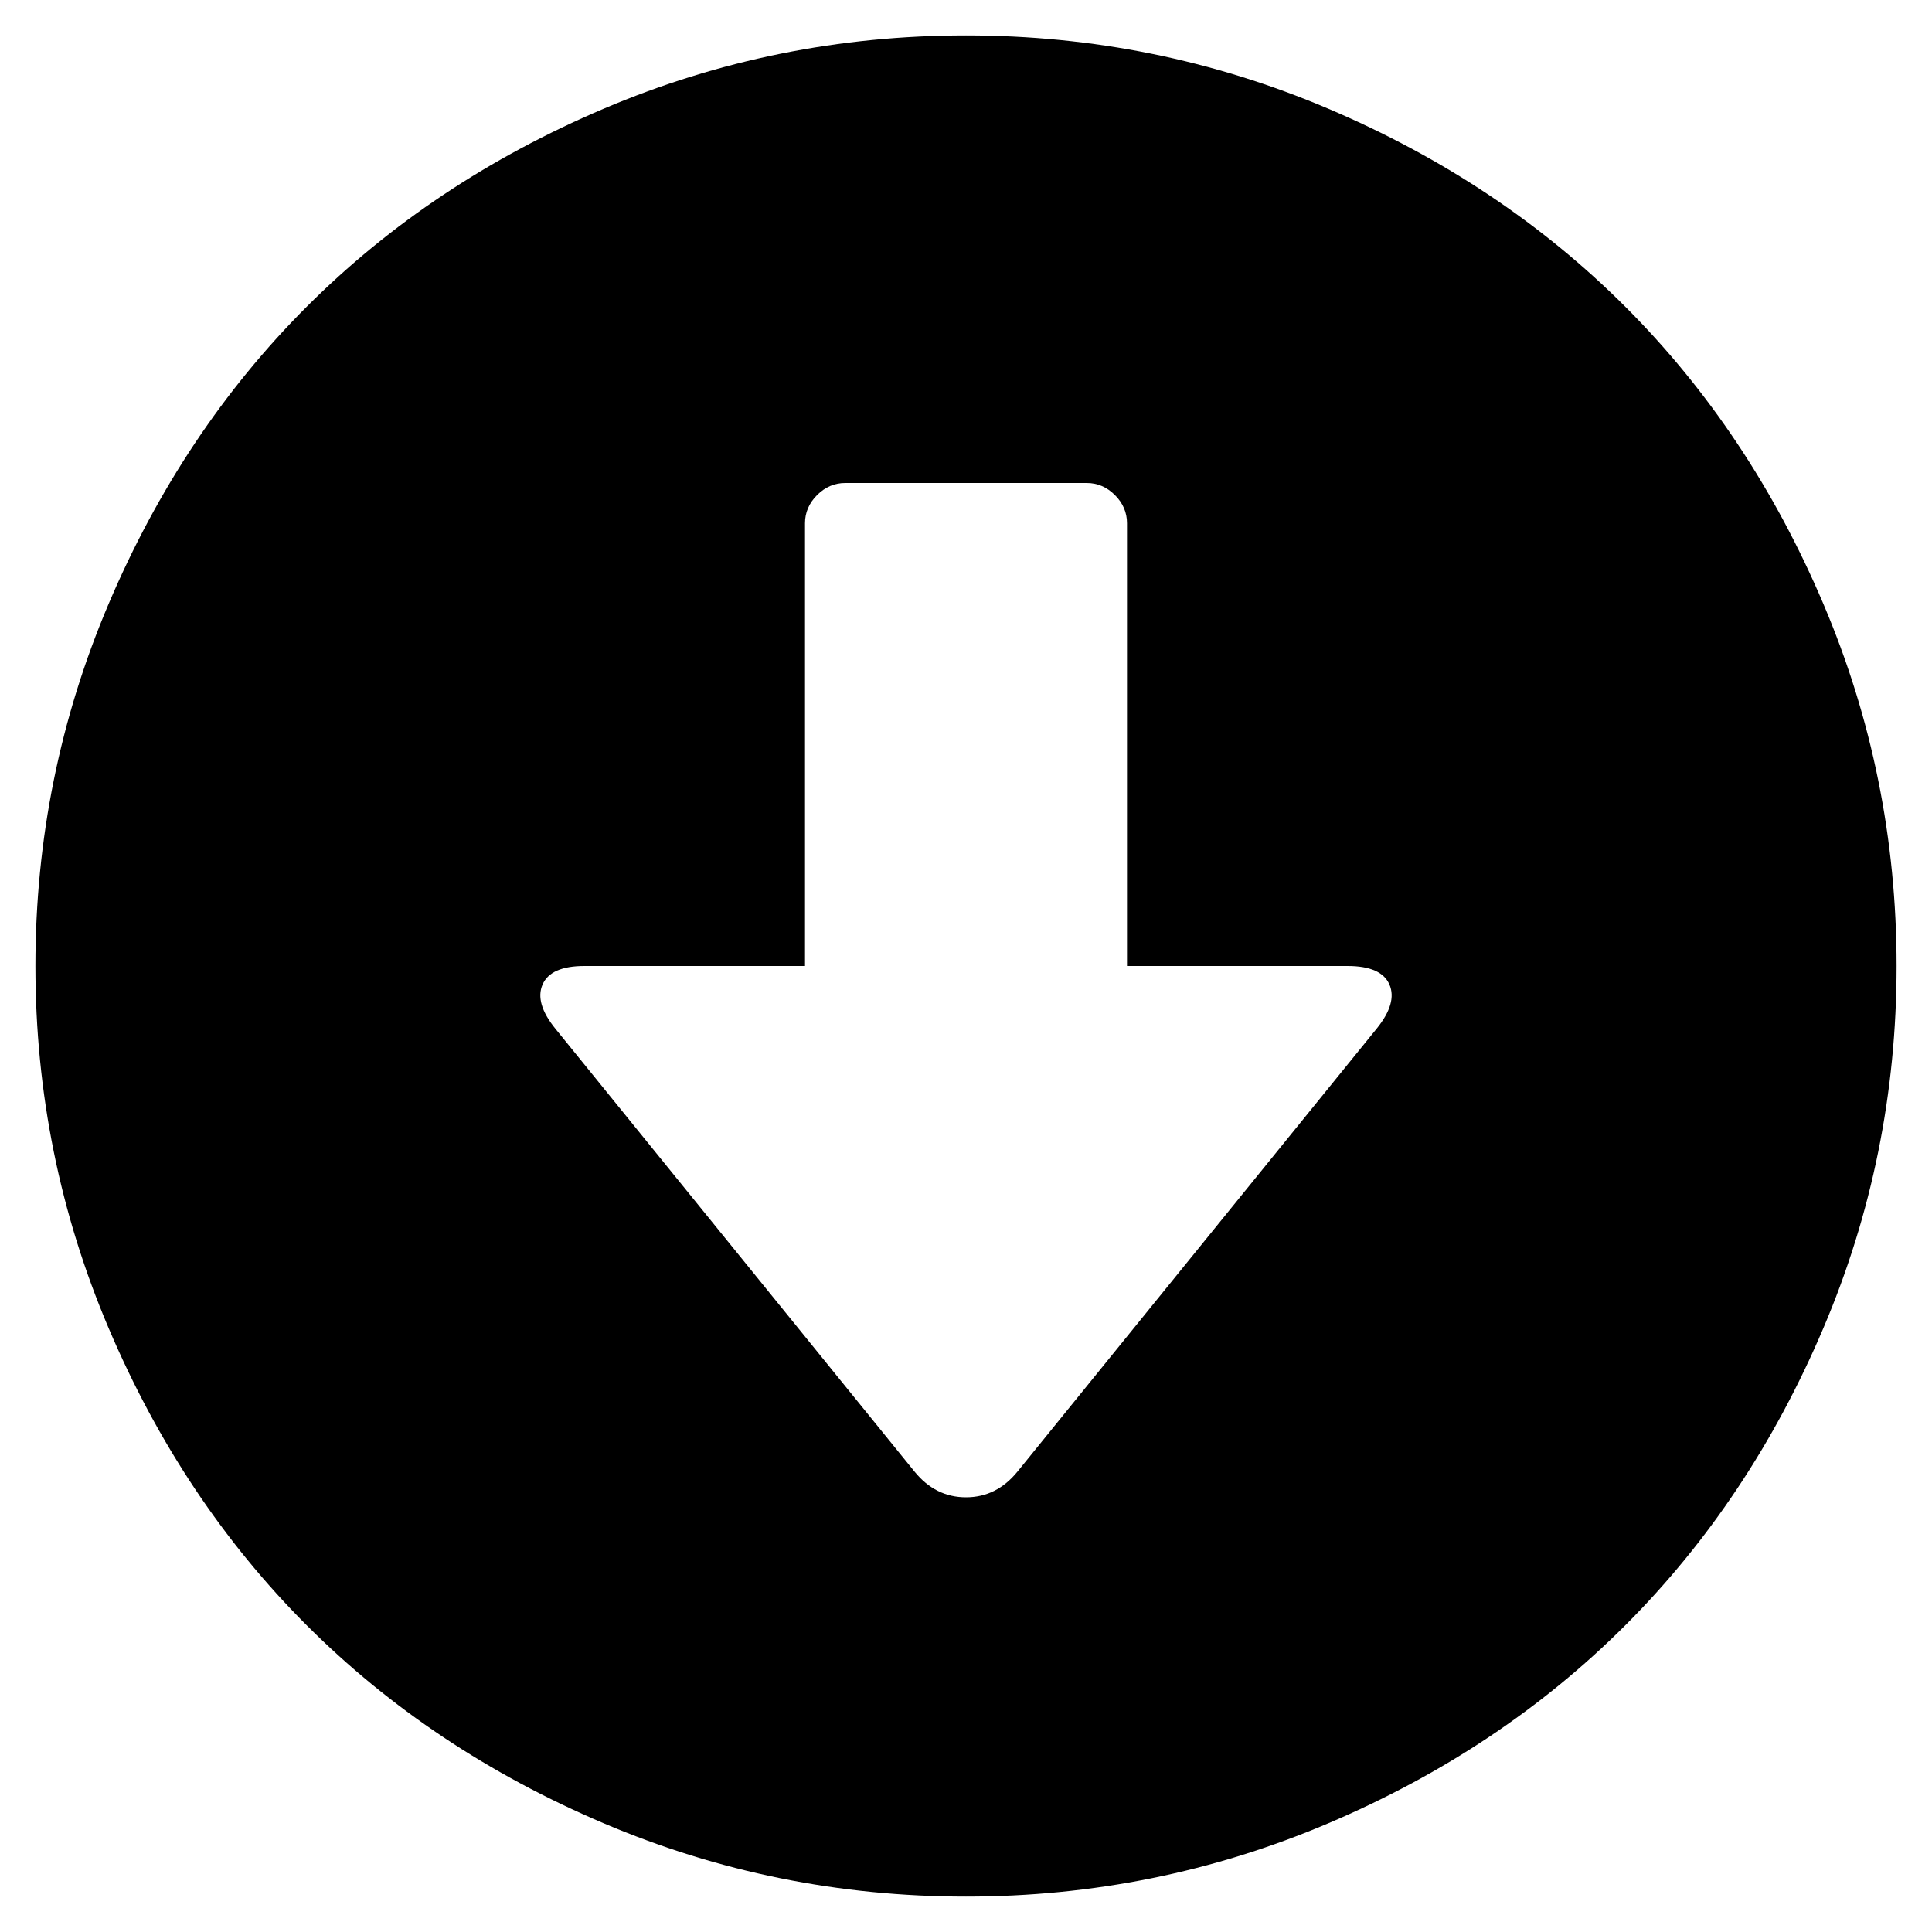 <svg xmlns="http://www.w3.org/2000/svg" viewBox="0 0 1200 1200"><path d="M600 22q118 0 225 45.5t184.5 123 123 184.5 45.5 225-45.5 225-123 184.5-184.5 123-225 45.5-225-45.5-184.5-123T67.5 825 22 600t45.5-225 123-184.5T375 67.5 600 22zm75 278H525q-10 0-17.5 7.5T500 325v275H363q-21 0-26 11.5t8 27.5l223 275q13 16 32 16t32-16l223-275q13-16 8-27.5T837 600H700V325q0-10-7.5-17.5T675 300z"/></svg>